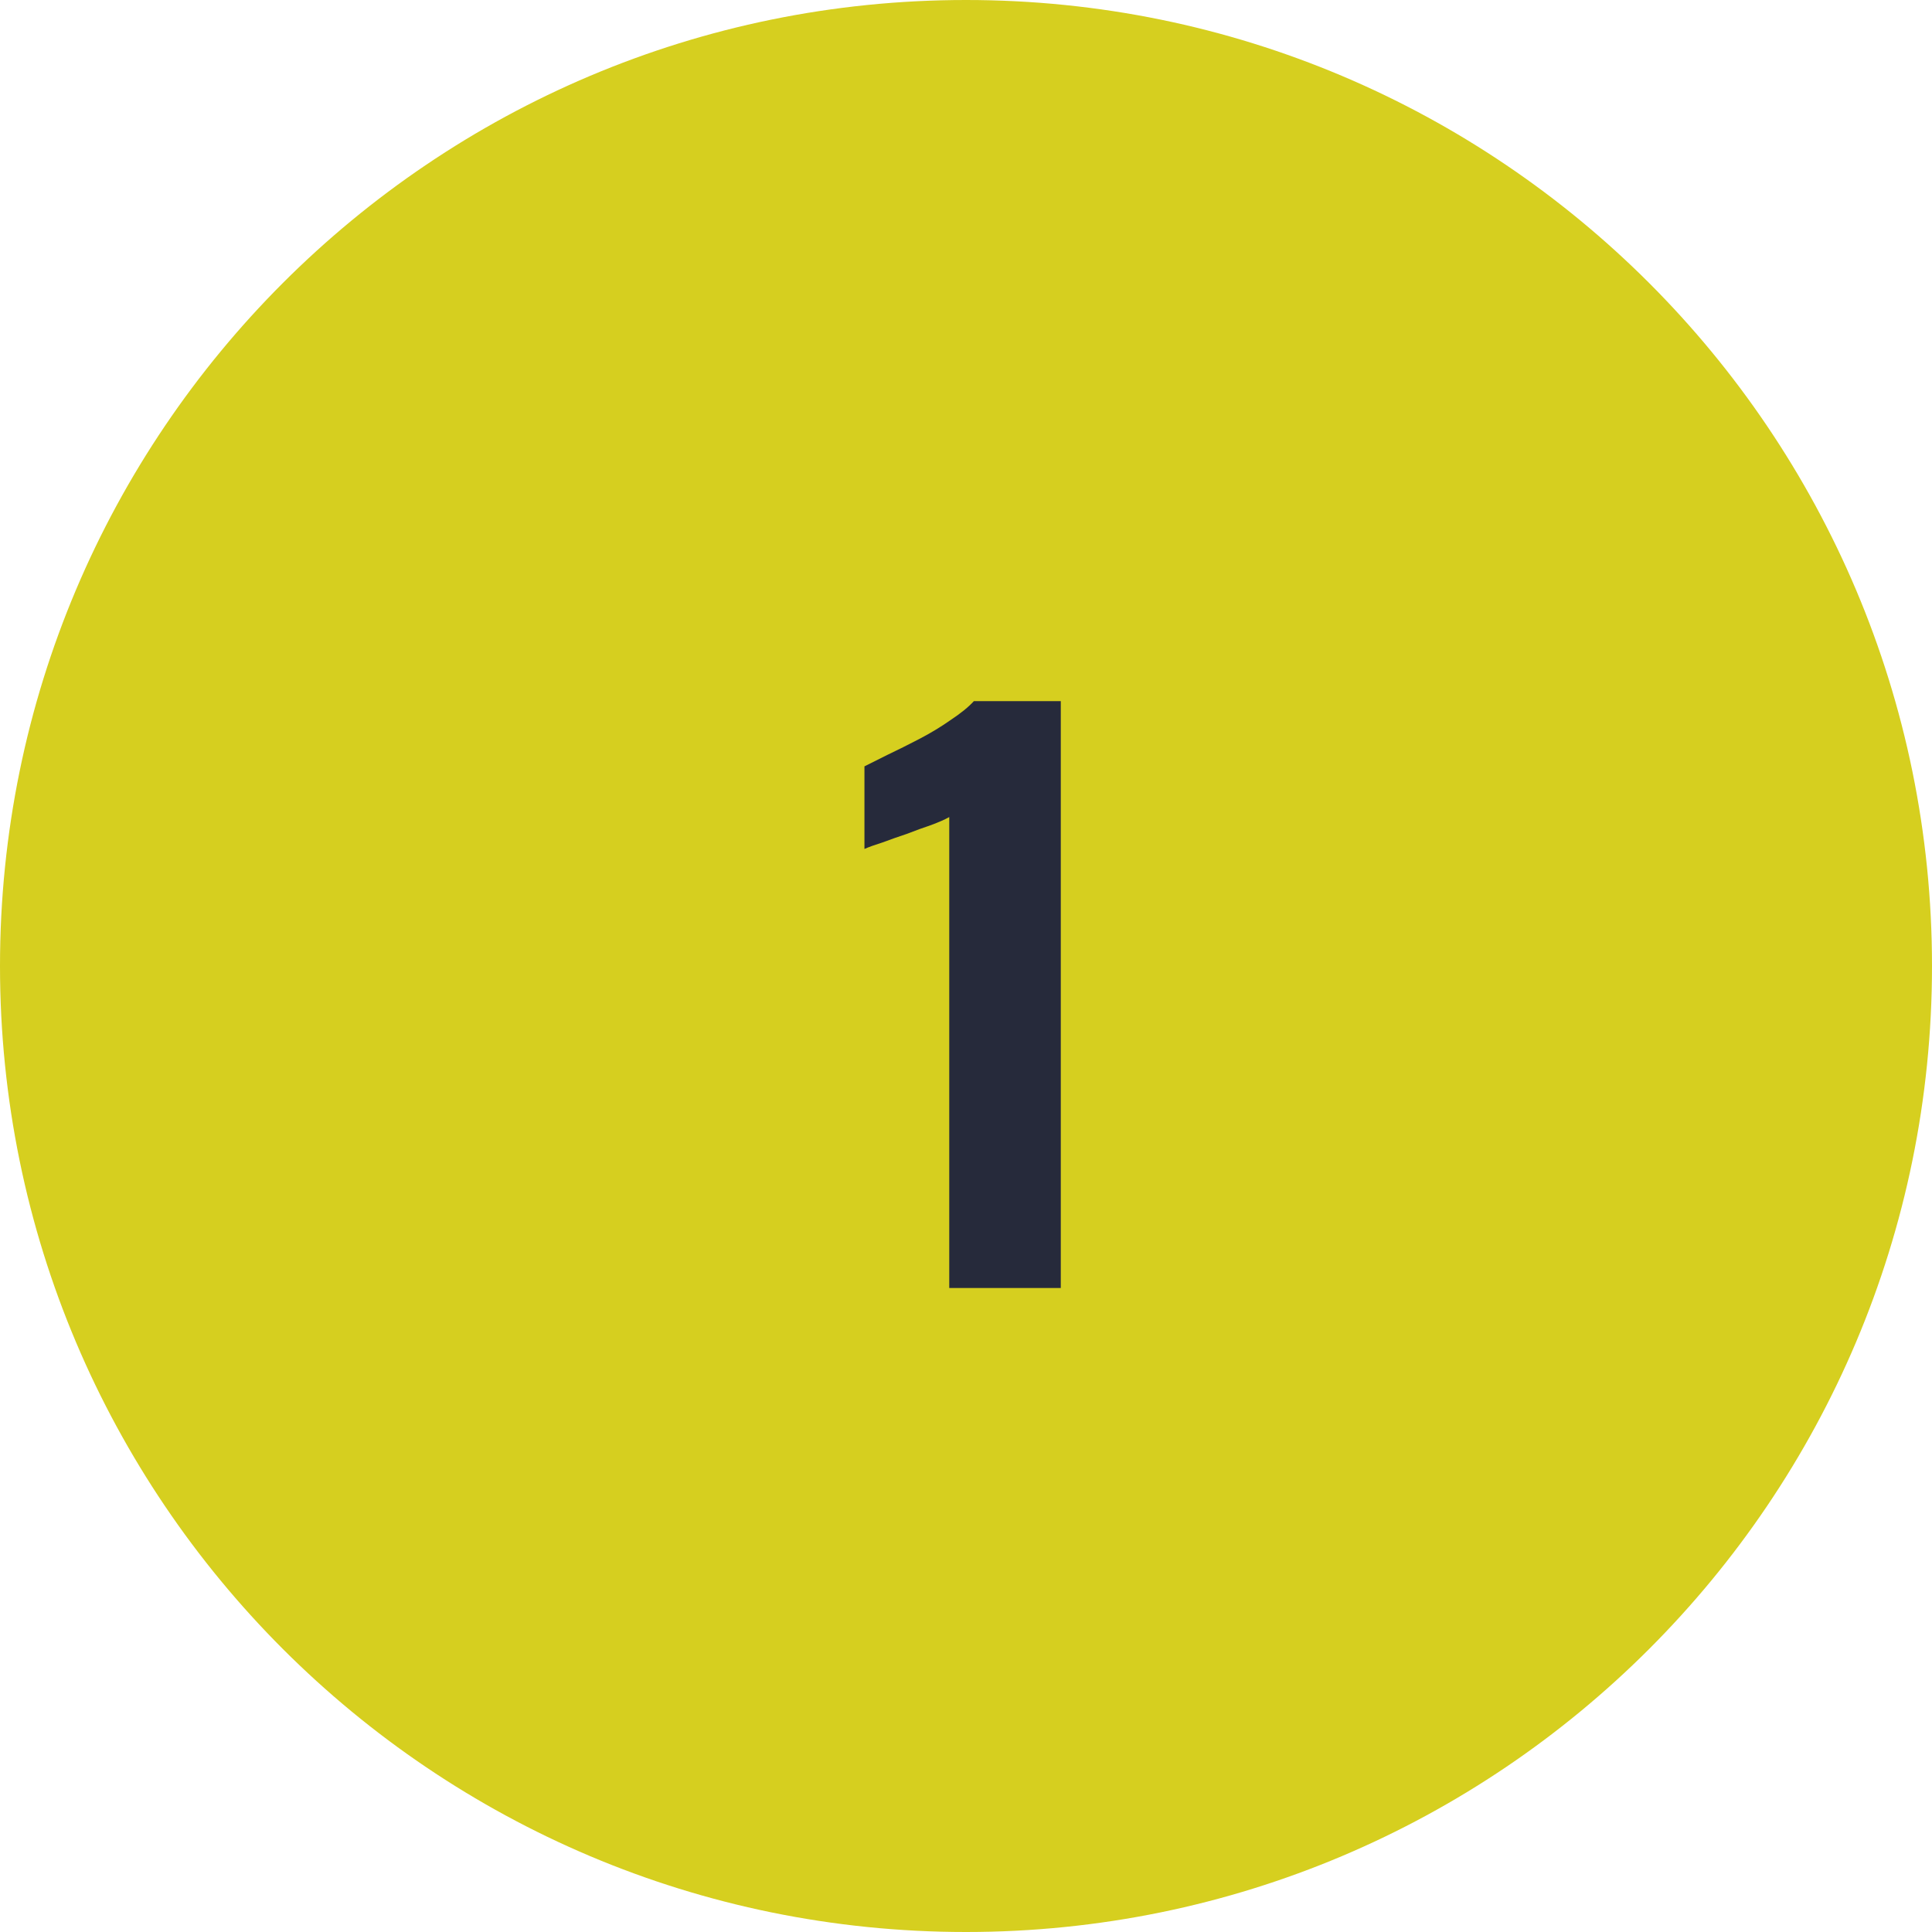 <svg width="48" height="48" viewBox="0 0 48 48" fill="none" xmlns="http://www.w3.org/2000/svg">
<path d="M0 24C0 10.745 10.745 0 24 0C37.255 0 48 10.745 48 24C48 37.255 37.255 48 24 48C10.745 48 0 37.255 0 24Z" fill="#D6CF1F"/>
<path d="M23.584 32V20.3C23.476 20.36 23.326 20.426 23.134 20.498C22.953 20.558 22.756 20.63 22.54 20.714C22.323 20.786 22.119 20.858 21.927 20.93C21.735 20.99 21.585 21.044 21.477 21.092V19.04C21.622 18.968 21.814 18.872 22.053 18.752C22.305 18.632 22.57 18.5 22.846 18.356C23.122 18.212 23.38 18.056 23.619 17.888C23.872 17.72 24.064 17.564 24.195 17.42H26.355V32H23.584Z" fill="#262A3B"/>
</svg>
